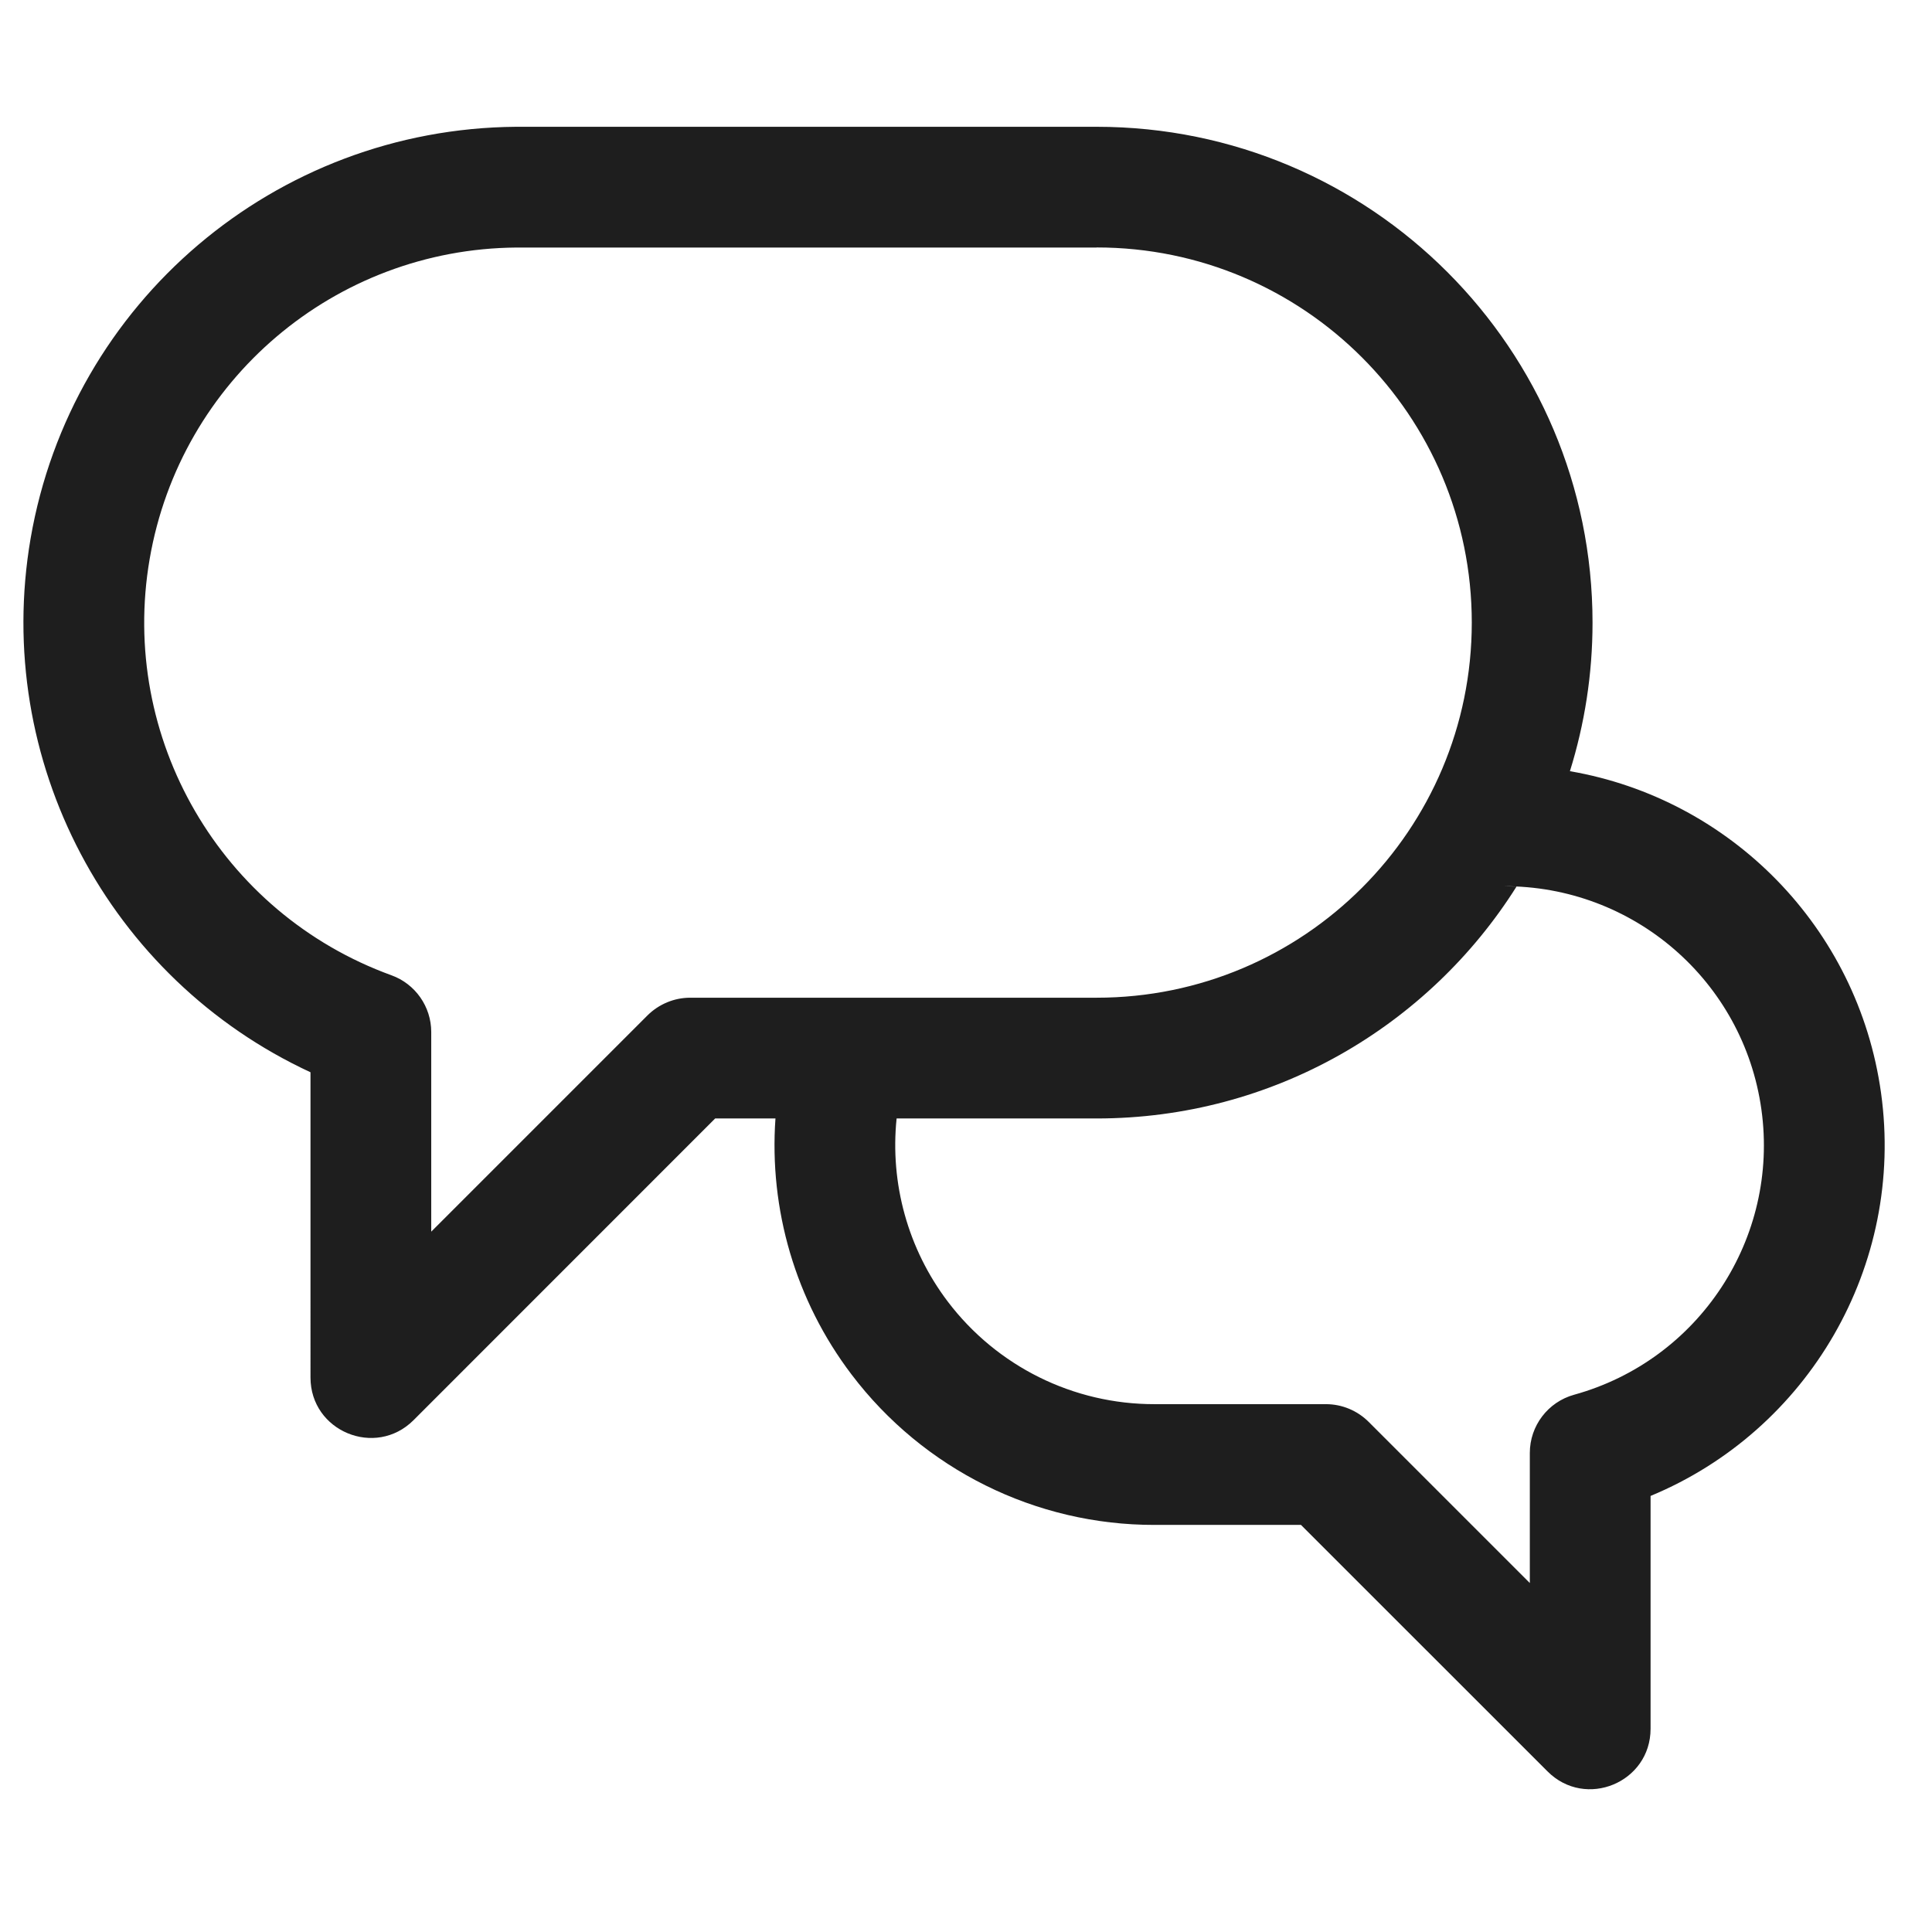 <svg xmlns="http://www.w3.org/2000/svg" width="24" height="24" viewBox="0 0 24 24">
    <path fill="#1E1E1E" fill-rule="evenodd" d="M13.623 1.575c3.402 0 6.16 2.757 6.16 6.16 0 .642-.099 1.262-.281 1.845 1.988.342 3.578 1.936 3.865 3.997.298 2.148-.904 4.194-2.863 5.006v2.892c0 .669-.808 1.003-1.28.53l-3.063-3.062h-1.816c-1.48.003-2.874-.69-3.768-1.87-.696-.918-1.024-2.05-.944-3.179h-.749l-3.747 3.748c-.473.472-1.28.138-1.28-.53V13.32C1.354 12.16-.093 9.452.38 6.69.886 3.753 3.423 1.598 6.41 1.575zm5.216 9.438c-1.09 1.731-3.02 2.881-5.216 2.881h-2.485c-.083.804.139 1.619.635 2.274.61.805 1.56 1.277 2.571 1.275h2.128c.199 0 .39.08.53.22l2.002 2.002v-1.616c0-.337.225-.633.55-.723 1.554-.43 2.549-1.945 2.327-3.542-.222-1.598-1.592-2.784-3.209-2.775zm-5.216-7.938H6.416c-2.256.017-4.175 1.647-4.557 3.87-.382 2.223.883 4.4 3.003 5.17.297.107.495.39.495.705v2.48l2.686-2.686c.141-.14.332-.22.53-.22h5.05c2.574 0 4.66-2.086 4.66-4.66 0-2.573-2.086-4.66-4.66-4.66z"/>
</svg>
